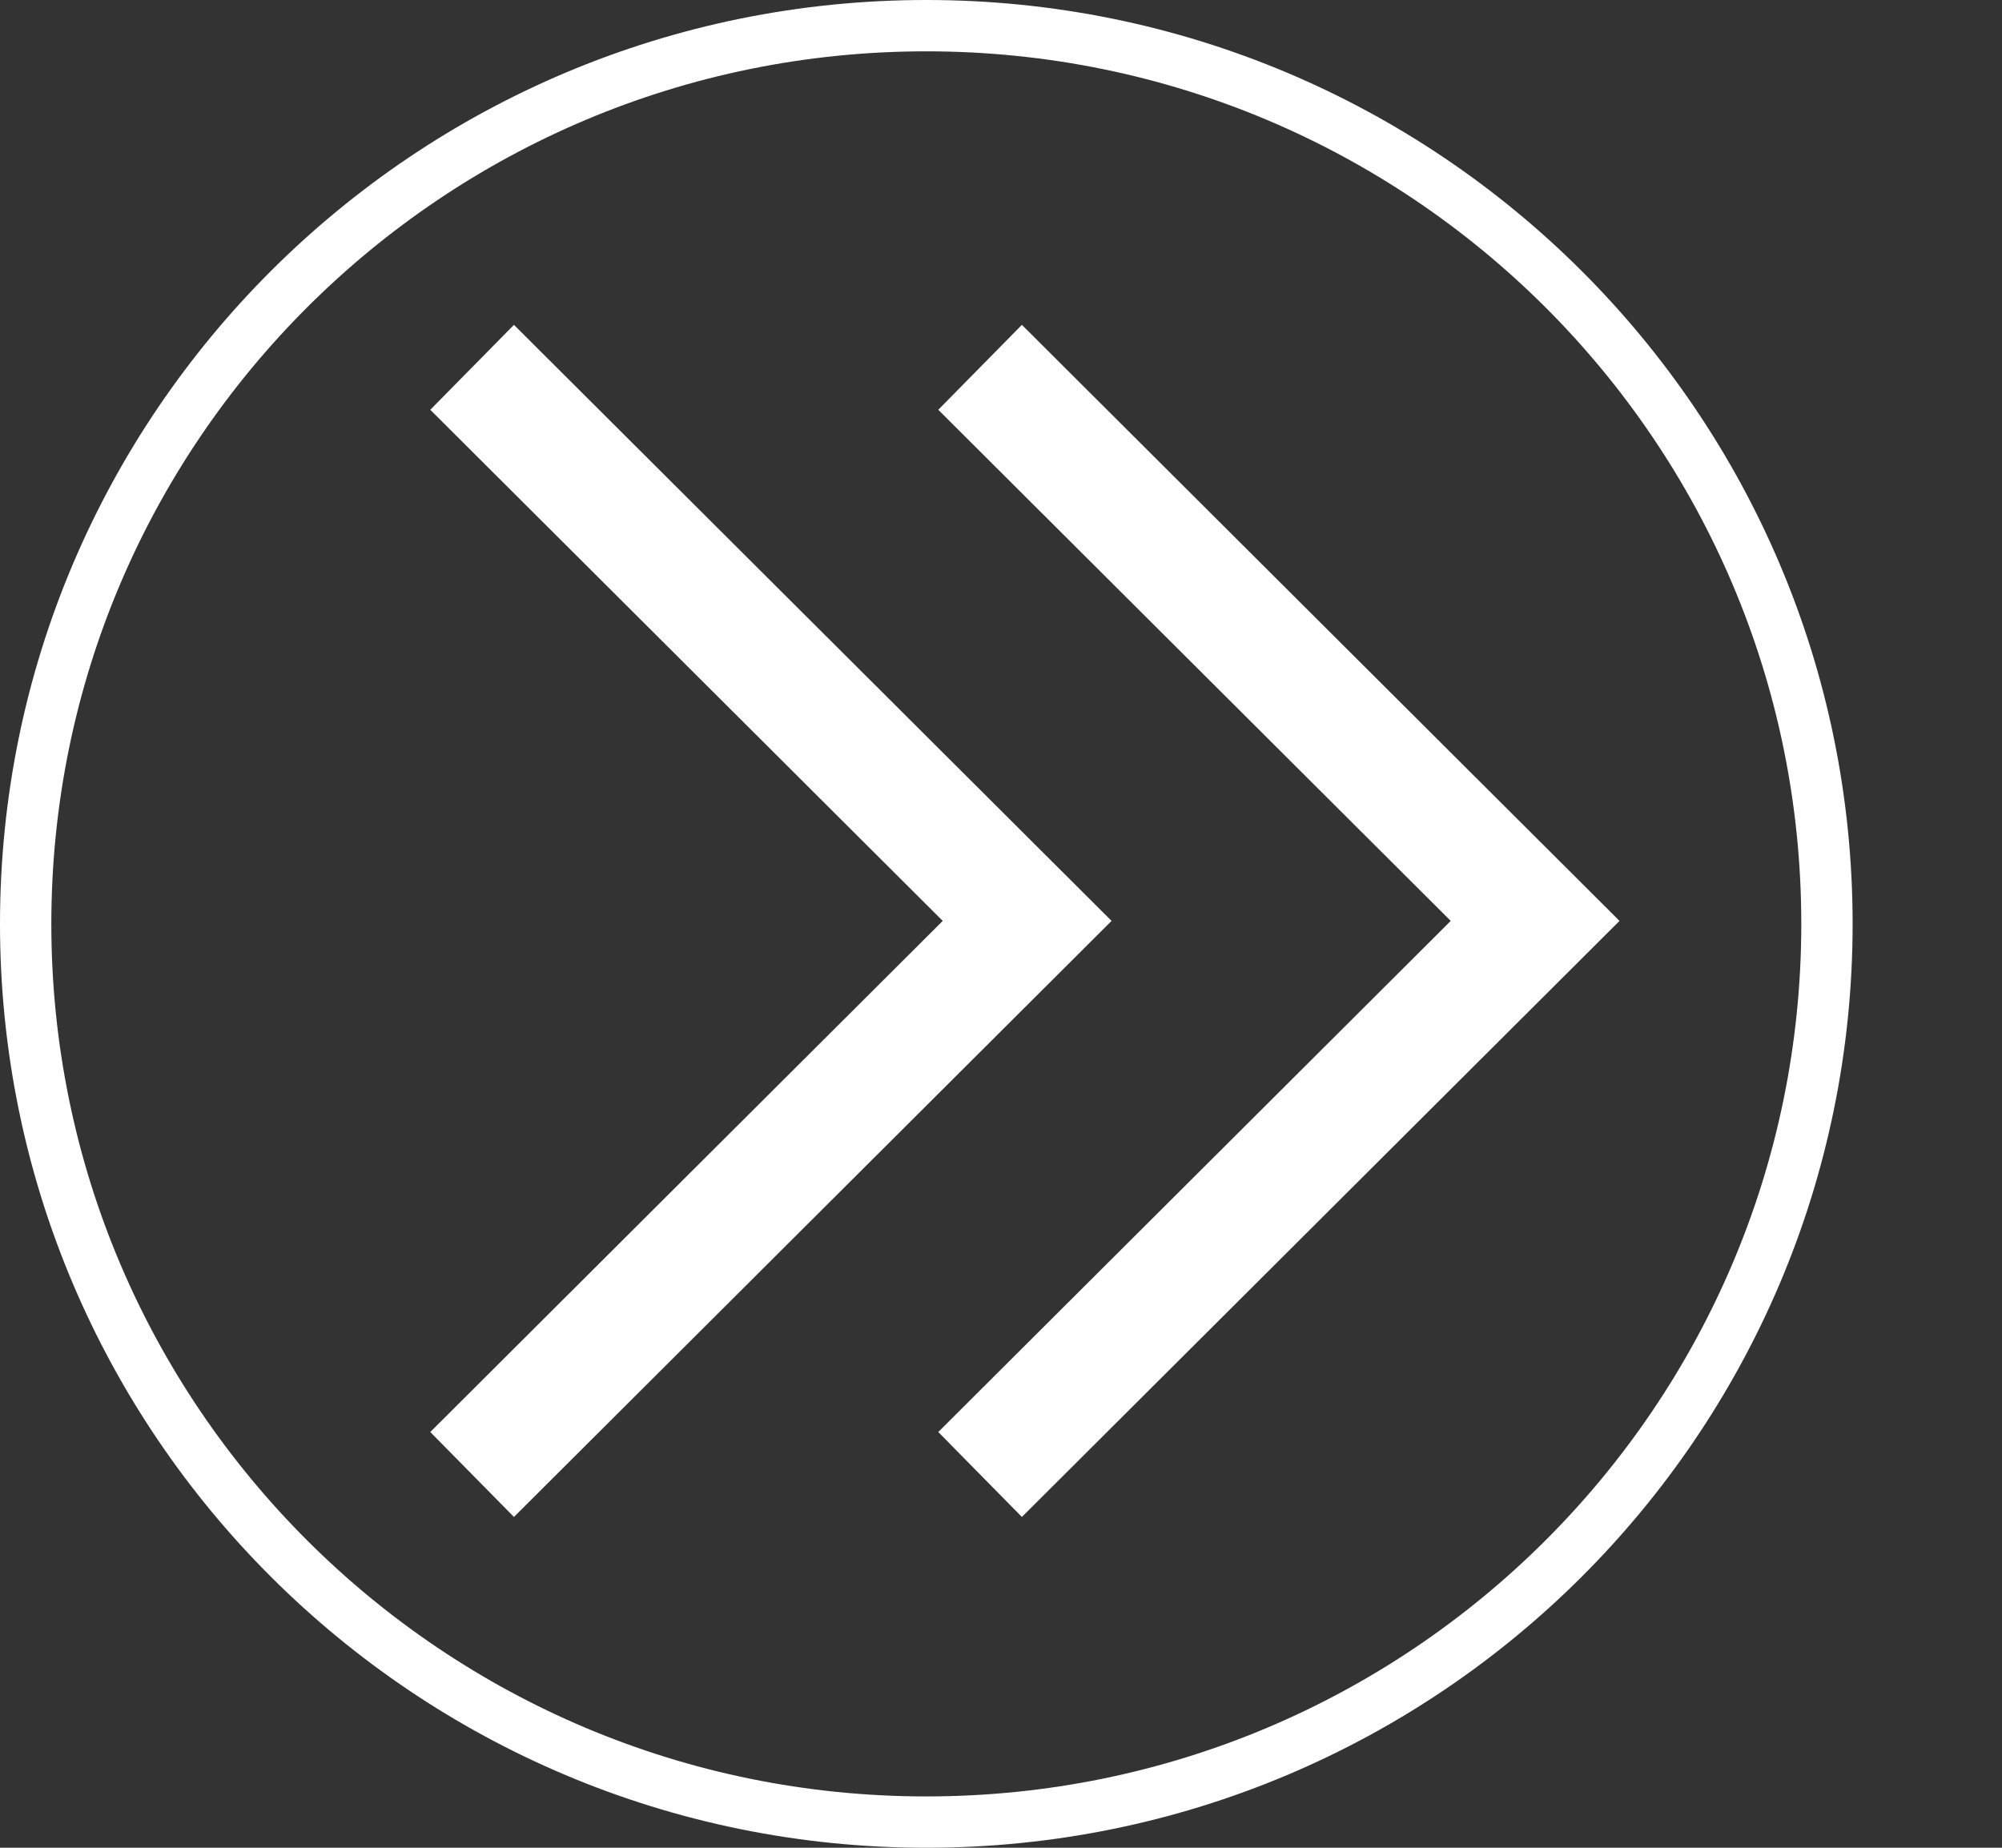 <svg width="39" height="36" viewBox="0 0 39 36" fill="none" xmlns="http://www.w3.org/2000/svg">
<rect x="0" y="0" width="39" height="36" fill="#333333" stroke="none"/>
<path d="M10.012 29.555L8.382 27.9L18.365 17.942L8.382 7.984L10.012 6.329L21.654 17.942L10.012 29.555Z" fill="white"/>
<path d="M19.907 29.555L18.278 27.9L28.261 17.942L18.278 7.984L19.907 6.329L31.549 17.942L19.907 29.555Z" fill="white"/>
<path d="M35.59 18C35.59 27.664 27.736 35.5 18.045 35.5C8.354 35.5 0.5 27.664 0.5 18C0.5 8.336 8.354 0.5 18.045 0.5C27.736 0.5 35.59 8.336 35.59 18Z" stroke="white"/>
</svg>
